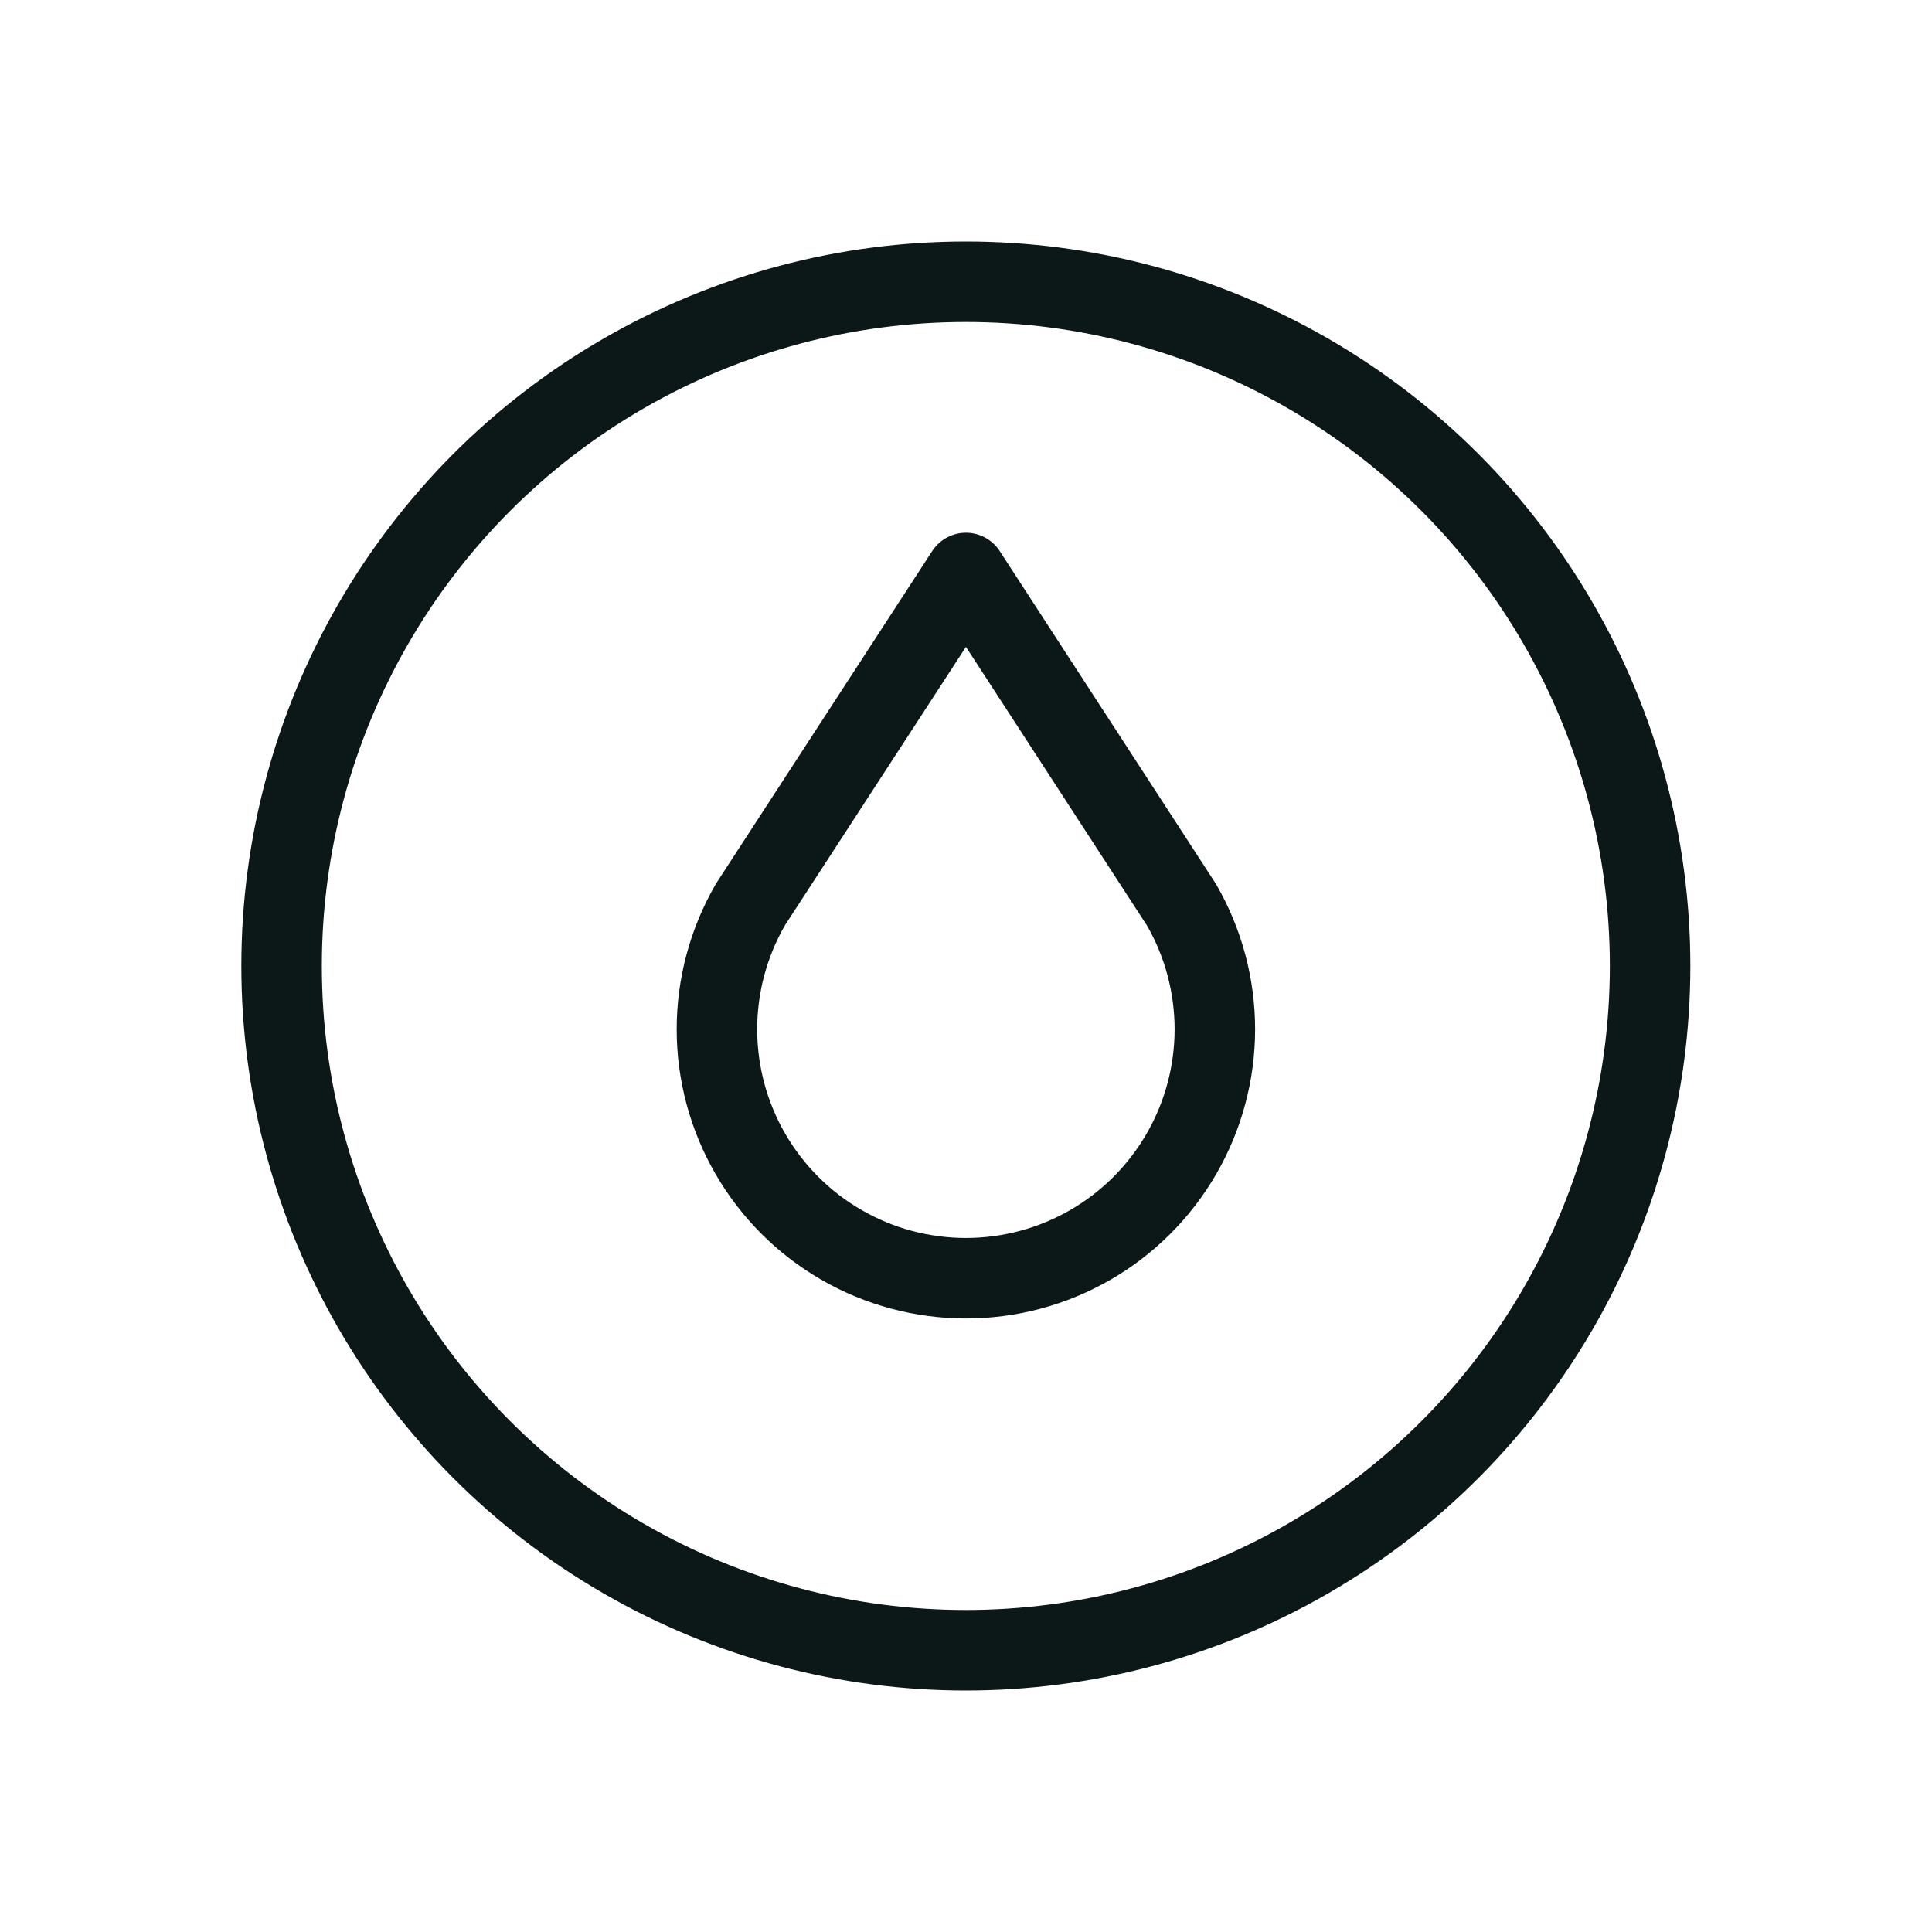 <svg width="48" height="48" viewBox="0 0 48 48" fill="none" xmlns="http://www.w3.org/2000/svg">
<g clip-path="url(#clip0_3028_30817)">
<path d="M18.639 22.483C18.097 23.423 17.812 24.489 17.812 25.575C17.813 26.66 18.099 27.727 18.642 28.666C19.185 29.606 19.966 30.387 20.906 30.929C21.846 31.472 22.912 31.757 23.998 31.757C25.083 31.757 26.149 31.472 27.09 30.929C28.029 30.387 28.81 29.606 29.353 28.666C29.896 27.727 30.182 26.66 30.183 25.575C30.183 24.489 29.898 23.423 29.356 22.483L23.999 14.236L18.638 22.483H18.639Z" stroke="#0C1718" stroke-width="2" stroke-linecap="round" stroke-linejoin="round"/>
<circle cx="23.996" cy="24" r="17" stroke="#0C1718" stroke-width="2"/>
</g>
<defs>
<clipPath id="clip0_3028_30817">
<rect width="48" height="48" fill="white"/>
</clipPath>
</defs>
</svg>

